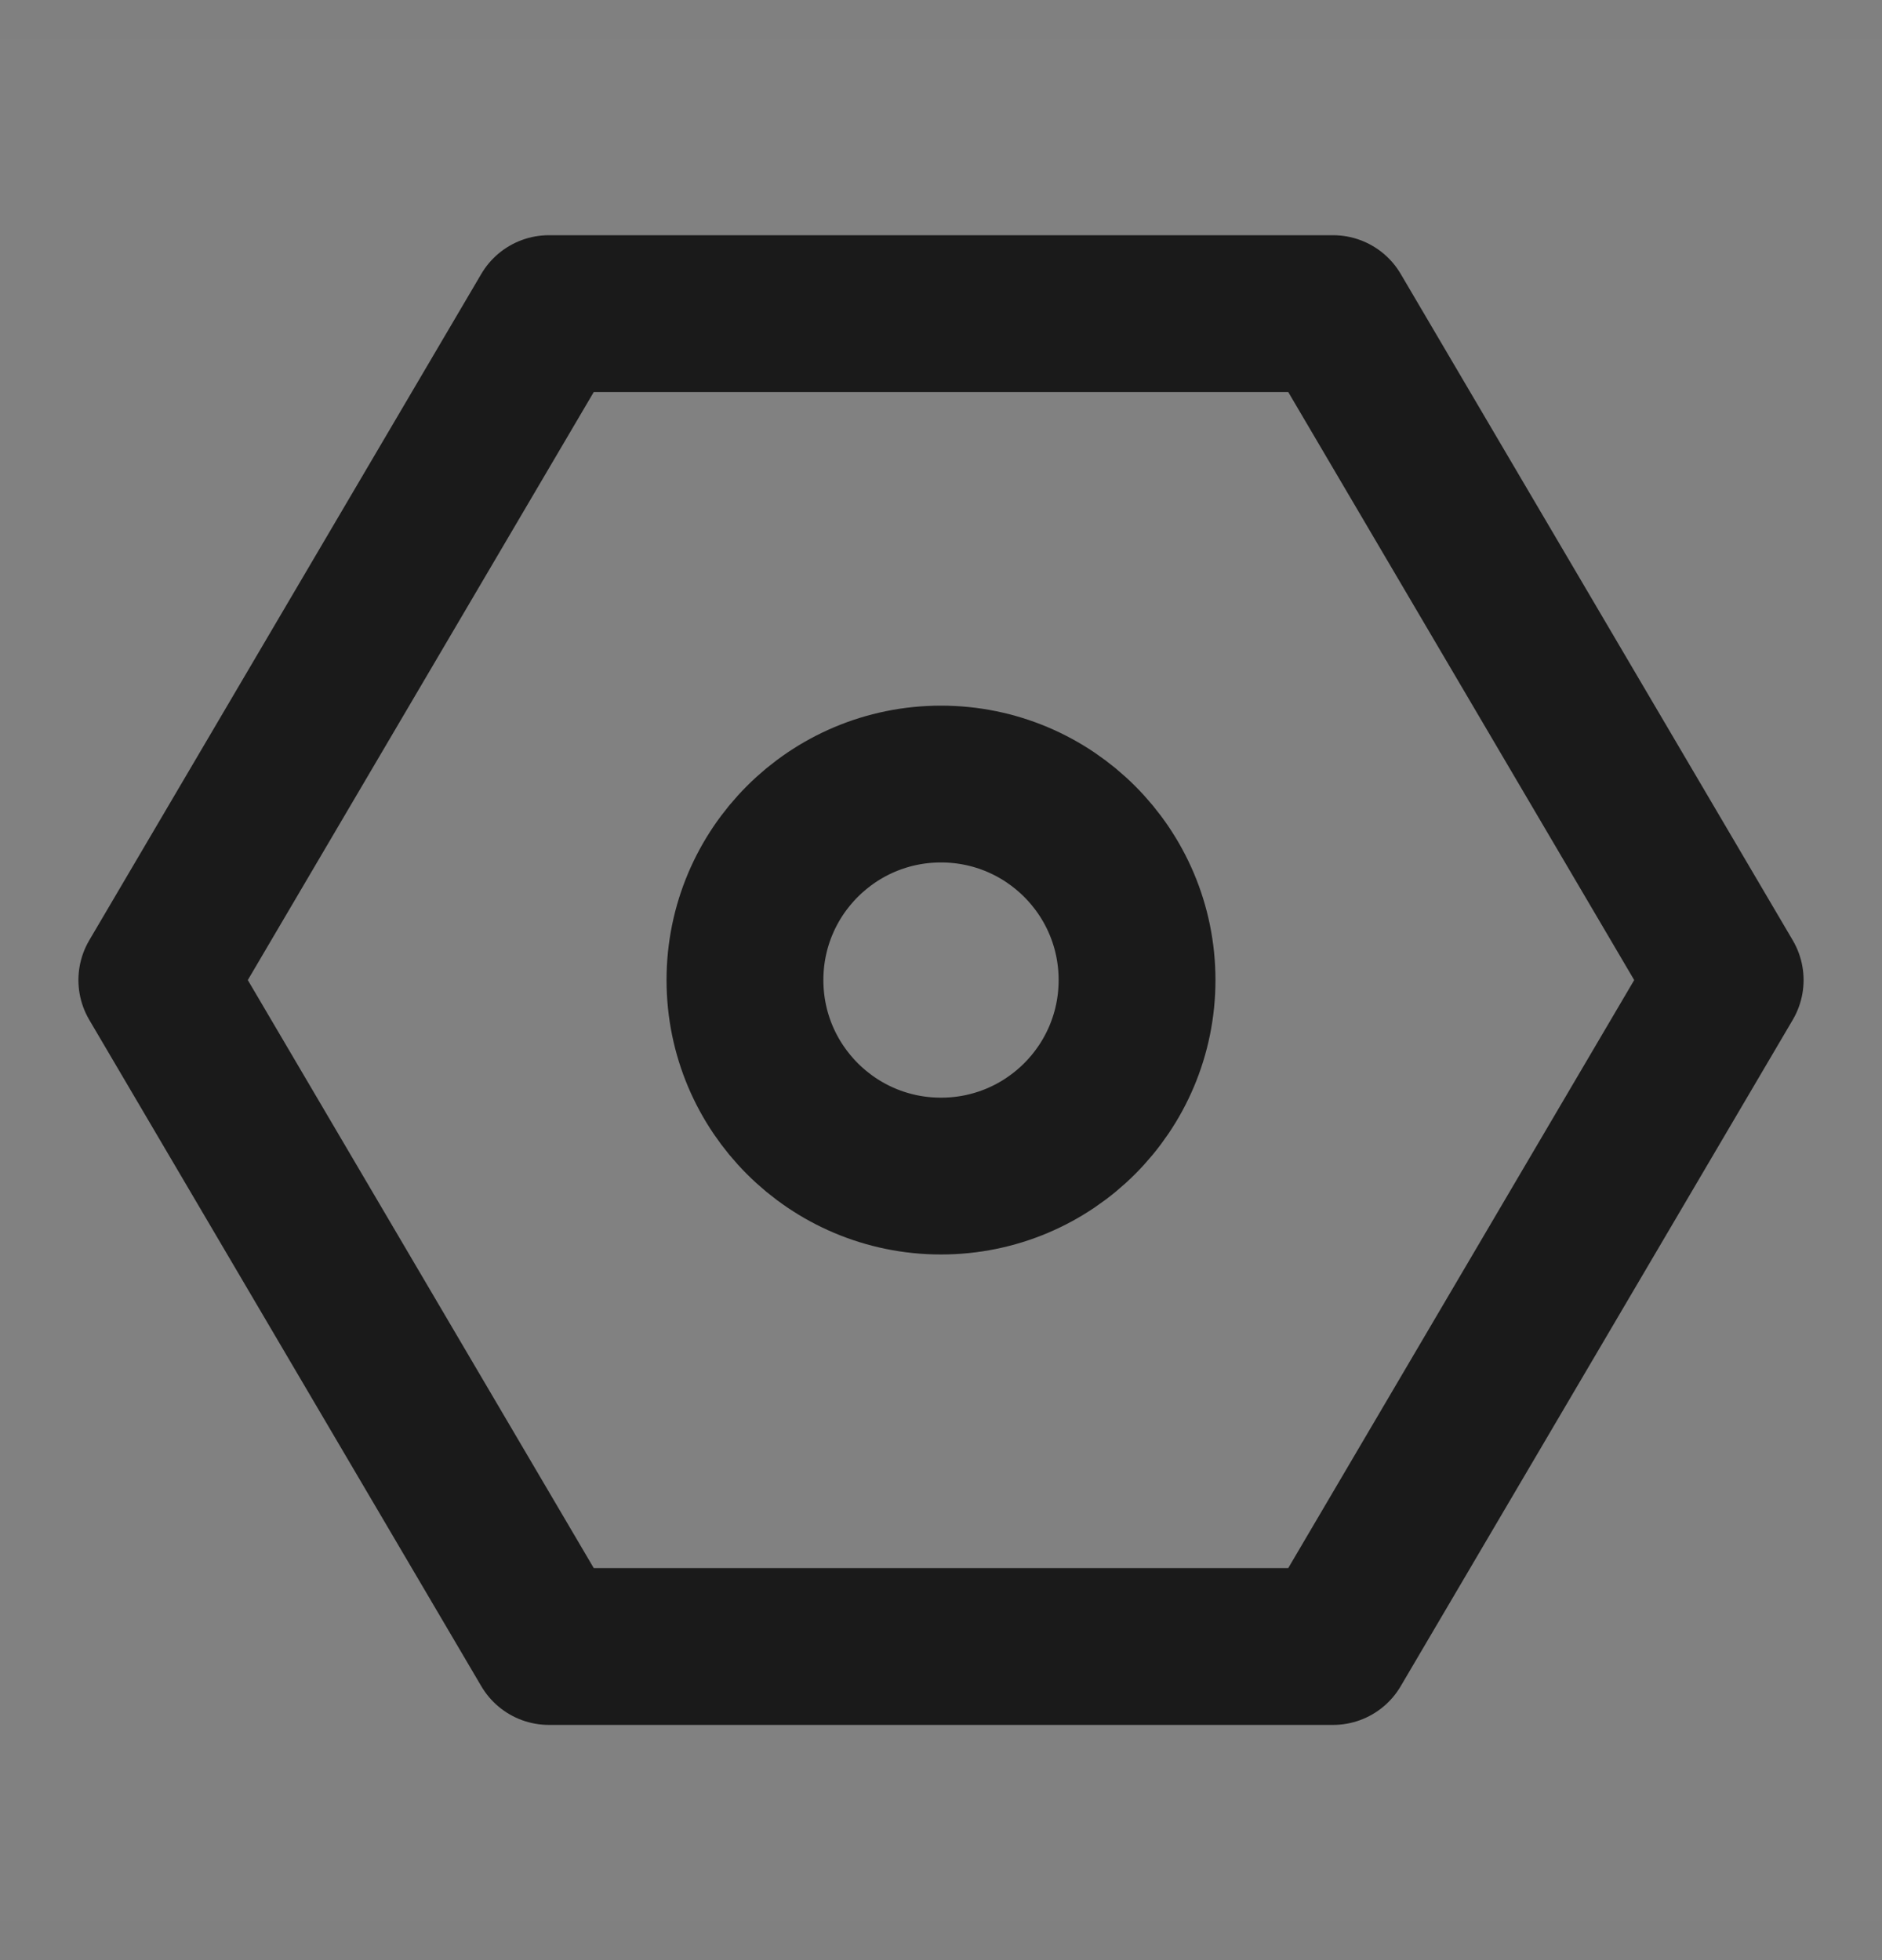 <svg width="24" height="25" viewBox="0 0 24 25" fill="none" xmlns="http://www.w3.org/2000/svg">
<rect x="0" y="0" width="24" height="25" fill="#808080" stroke="none"/>
<g clip-path="url(#clip0_209_2948)">
<path d="M24 0.5H0V24.5H24V0.5Z" fill="white" fill-opacity="0.01"/>
<path d="M17 21L22 12.5L17 4H7L2 12.5L7 21H17Z" stroke="#1A1A1A" stroke-width="2" stroke-linejoin="round"/>
<path d="M12 15C13.381 15 14.5 13.881 14.5 12.5C14.5 11.119 13.381 10 12 10C10.619 10 9.5 11.119 9.5 12.5C9.5 13.881 10.619 15 12 15Z" stroke="#1A1A1A" stroke-width="2" stroke-linejoin="round"/>
</g>
<defs>
<clipPath id="clip0_209_2948">
<rect width="24" height="24" fill="white" transform="translate(0 0.5)"/>
</clipPath>
</defs>
</svg>
